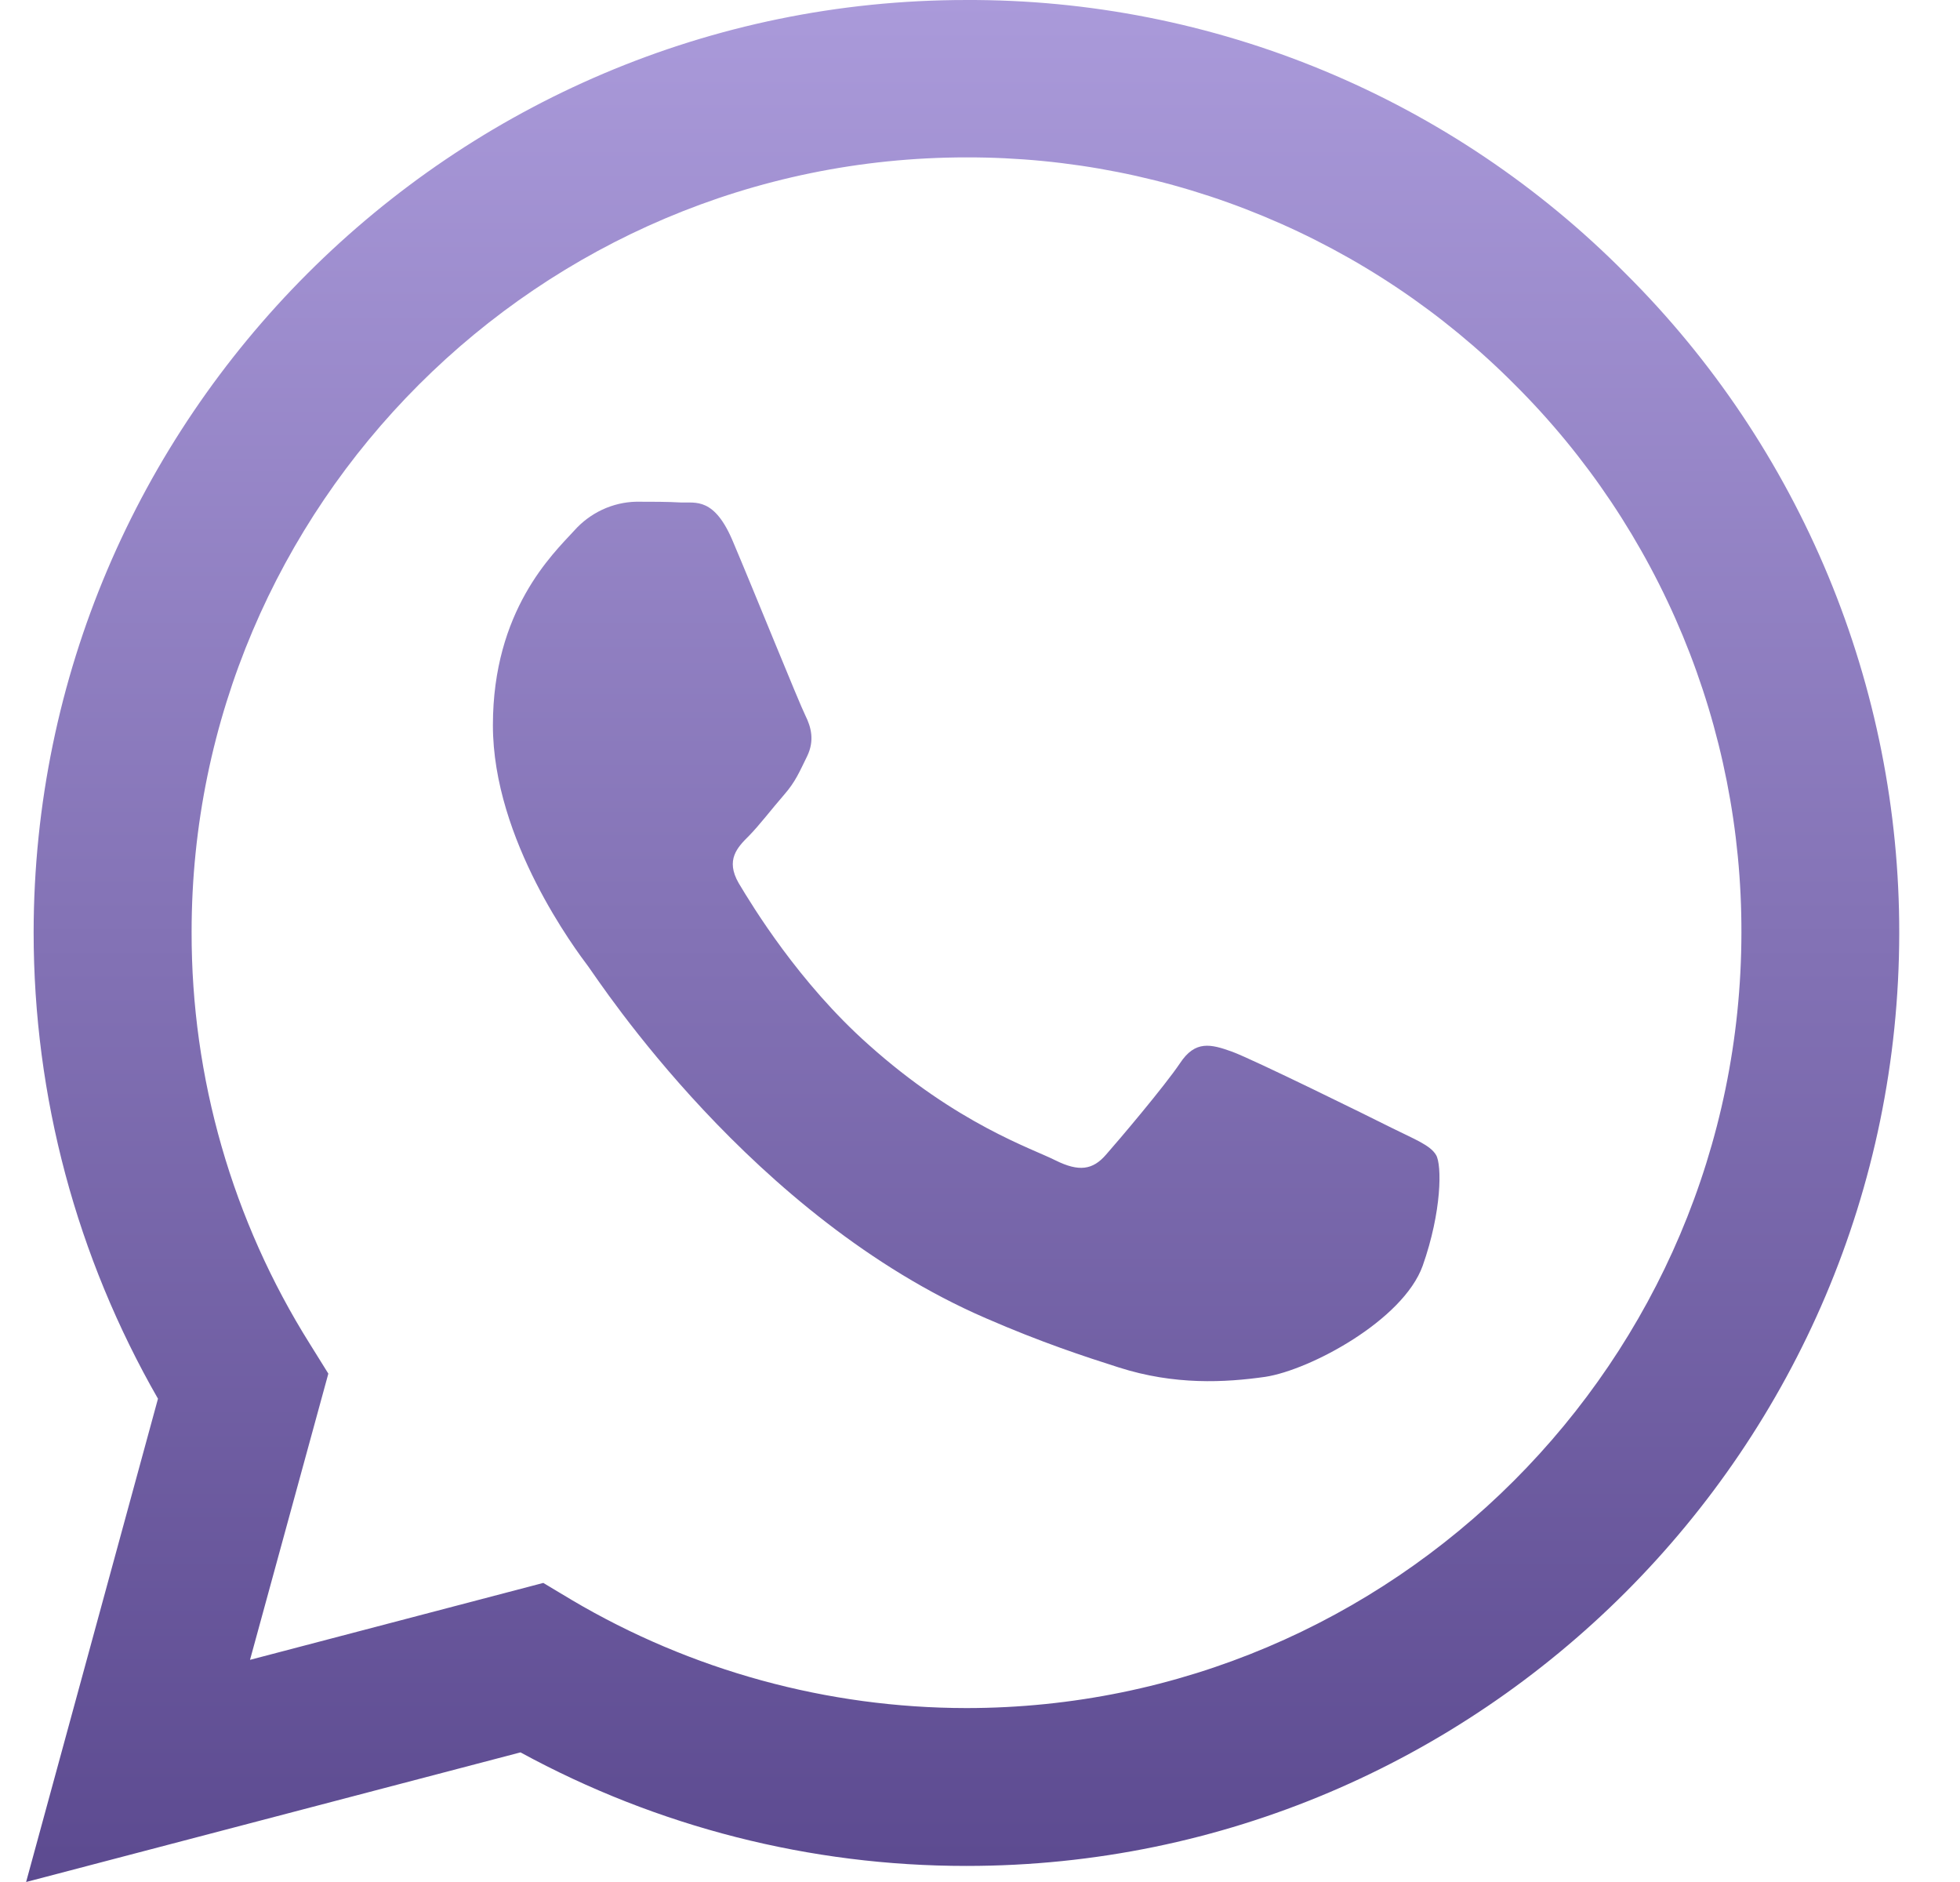 <svg width="25" height="24" viewBox="0 0 25 24" fill="none" xmlns="http://www.w3.org/2000/svg">
<g clip-path="url(#clip0_49_41)">
<path d="M20.735 3.489C19.635 2.378 18.325 1.498 16.881 0.899C15.437 0.3 13.888 -0.006 12.324 8.31376e-05C5.774 8.31376e-05 0.435 5.337 0.429 11.889C0.429 13.988 0.978 16.029 2.015 17.837L0.333 24L6.639 22.347C8.383 23.298 10.338 23.796 12.324 23.795H12.33C18.882 23.795 24.219 18.458 24.225 11.9C24.227 10.337 23.919 8.789 23.32 7.346C22.72 5.902 21.843 4.591 20.735 3.489ZM12.324 21.782C10.553 21.78 8.815 21.304 7.29 20.402L6.93 20.186L3.189 21.167L4.188 17.517L3.954 17.141C2.964 15.566 2.44 13.743 2.444 11.883C2.444 6.444 6.879 2.007 12.33 2.007C13.629 2.005 14.915 2.259 16.115 2.757C17.314 3.254 18.404 3.983 19.32 4.904C20.24 5.82 20.968 6.91 21.465 8.11C21.961 9.309 22.215 10.595 22.212 11.894C22.206 17.352 17.771 21.782 12.324 21.782ZM17.747 14.381C17.451 14.232 15.992 13.514 15.717 13.412C15.444 13.314 15.245 13.263 15.05 13.56C14.85 13.856 14.28 14.529 14.109 14.723C13.938 14.922 13.761 14.945 13.464 14.798C13.169 14.648 12.21 14.336 11.076 13.32C10.191 12.533 9.599 11.558 9.422 11.262C9.251 10.965 9.405 10.806 9.554 10.658C9.684 10.526 9.849 10.31 9.998 10.139C10.148 9.968 10.197 9.842 10.295 9.644C10.392 9.443 10.346 9.272 10.272 9.123C10.197 8.975 9.605 7.509 9.354 6.918C9.114 6.335 8.87 6.416 8.687 6.408C8.516 6.398 8.316 6.398 8.117 6.398C7.966 6.401 7.818 6.436 7.681 6.5C7.545 6.564 7.423 6.655 7.323 6.768C7.05 7.065 6.287 7.784 6.287 9.249C6.287 10.715 7.352 12.123 7.502 12.323C7.649 12.522 9.593 15.521 12.576 16.811C13.281 17.118 13.836 17.3 14.27 17.438C14.982 17.666 15.626 17.631 16.139 17.558C16.709 17.471 17.895 16.838 18.146 16.143C18.392 15.447 18.392 14.853 18.317 14.729C18.243 14.603 18.044 14.529 17.747 14.381Z" fill="url(#paint0_linear_49_41)"/>
</g>
<defs>
<linearGradient id="paint0_linear_49_41" x1="12.279" y1="0" x2="12.279" y2="24" gradientUnits="userSpaceOnUse">
<stop stop-color="#AA9ADA"/>
<stop offset="1" stop-color="#5C4A90"/>
</linearGradient>
<clipPath id="clip0_49_41">
<rect width="24" height="24" fill="white" transform="translate(0.333)"/>
</clipPath>
</defs>
</svg>
